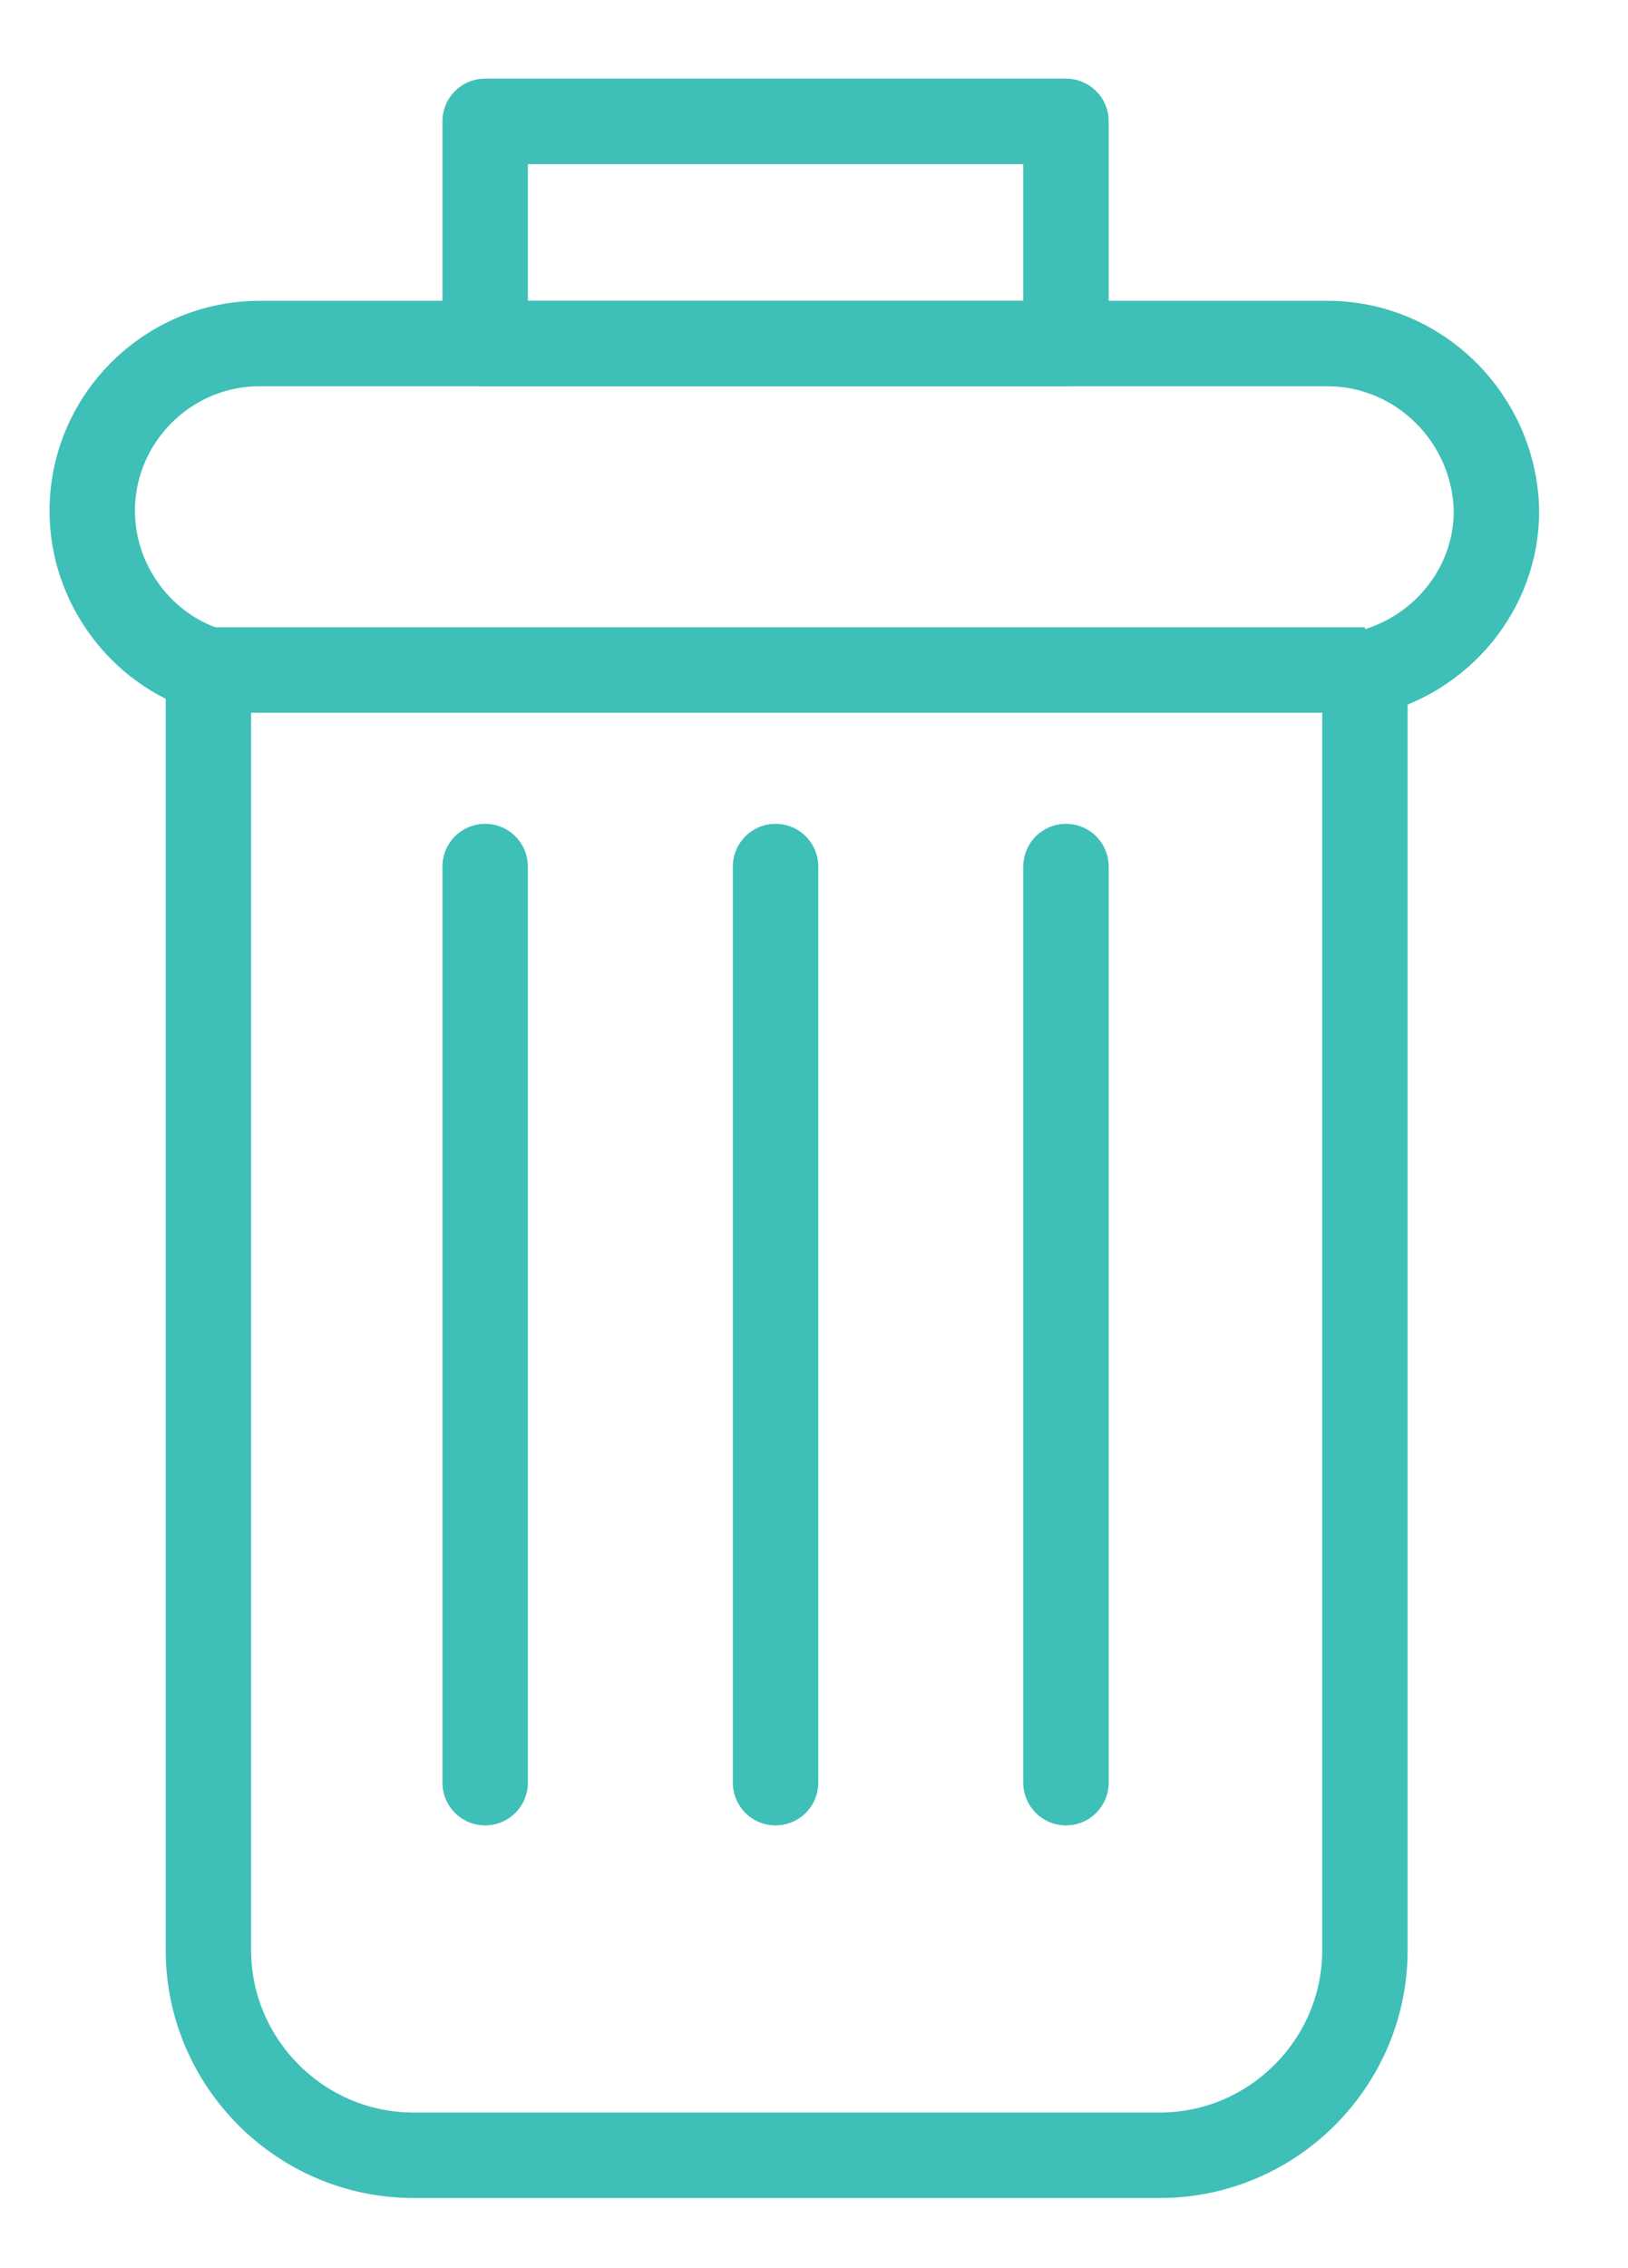<?xml version="1.0" encoding="utf-8"?>
<!-- Generator: Adobe Illustrator 19.1.0, SVG Export Plug-In . SVG Version: 6.00 Build 0)  -->
<svg version="1.1" xmlns="http://www.w3.org/2000/svg" xmlns:xlink="http://www.w3.org/1999/xlink" x="0px" y="0px"
	 viewBox="0 0 95.3 132.7" style="enable-background:new 0 0 95.3 132.7;" xml:space="preserve">
<style type="text/css">
	.st0{fill:none;stroke:#3EBFB8;stroke-width:5;stroke-miterlimit:10;}
	.st1{fill:none;stroke:#3EBFB8;stroke-width:5;stroke-linejoin:round;stroke-miterlimit:10;}
	.st2{fill:none;stroke:#3EBFB8;stroke-width:5;stroke-linecap:round;stroke-miterlimit:10;}
	.st3{fill:none;stroke:#3EBFB8;stroke-width:5;stroke-linecap:round;stroke-linejoin:round;stroke-miterlimit:10;}
	.st4{fill:#3EBFB8;}
	.st5{fill:#FFFFFF;}
</style>
<g id="Layer_1">
	<path class="st0" d="M77.7,20.1H15.2c-5.4,0-9.8,4.4-9.8,9.8v0c0,4.3,2.9,8.1,6.8,9.3c0,0,0,0.1,0,0.1v74.8c0,6.6,5.4,12,12,12
		h43.7c6.6,0,12-5.4,12-12V39.4c4.4-1,7.7-4.9,7.7-9.5v0C87.5,24.5,83.1,20.1,77.7,20.1z"/>
	<line class="st0" x1="12.2" y1="39.2" x2="79.9" y2="39.2"/>
	<rect x="28.4" y="7.1" class="st1" width="34" height="13"/>
	<line class="st2" x1="28.4" y1="50.7" x2="28.4" y2="104.3"/>
	<line class="st2" x1="45.4" y1="50.7" x2="45.4" y2="104.3"/>
	<line class="st2" x1="62.4" y1="50.7" x2="62.4" y2="104.3"/>
</g>
<g id="Layer_2">
</g>
</svg>
